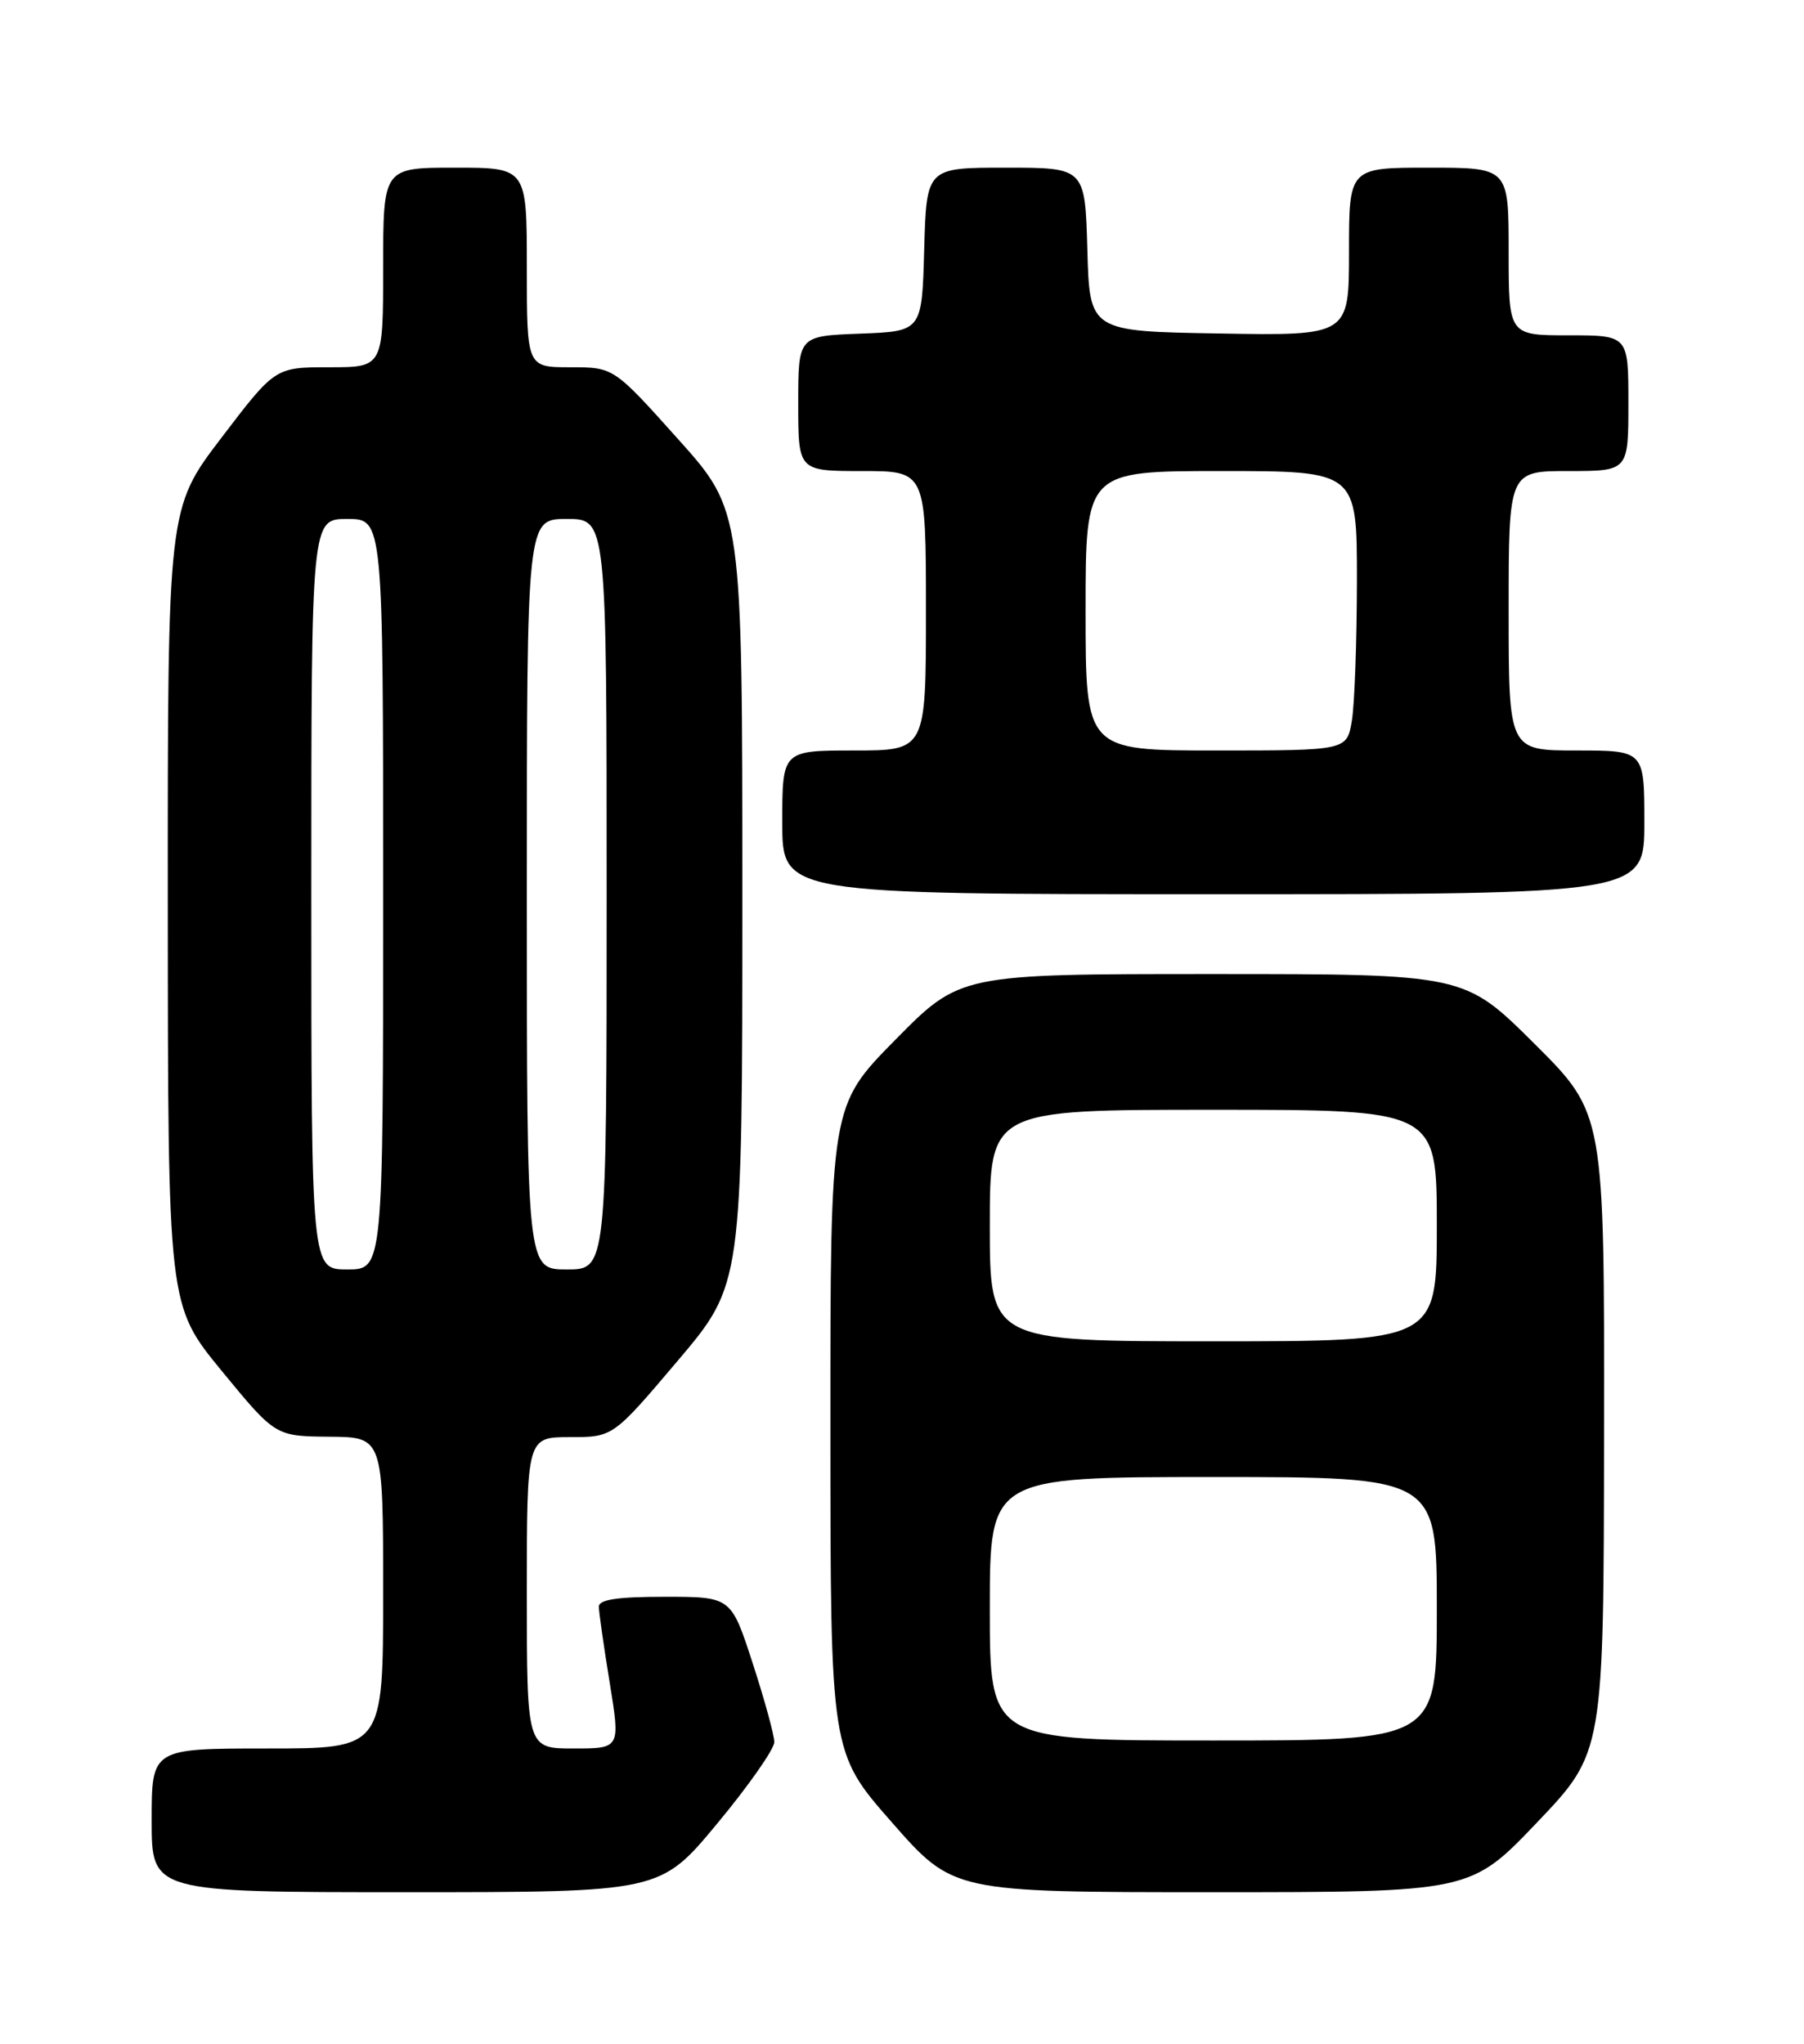 <?xml version="1.0" encoding="UTF-8" standalone="no"?>
<!DOCTYPE svg PUBLIC "-//W3C//DTD SVG 1.1//EN" "http://www.w3.org/Graphics/SVG/1.1/DTD/svg11.dtd" >
<svg xmlns="http://www.w3.org/2000/svg" xmlns:xlink="http://www.w3.org/1999/xlink" version="1.1" viewBox="0 0 226 256">
 <g >
 <path fill="currentColor"
d=" M 89.86 228.39 C 93.79 223.66 97.00 219.07 97.00 218.20 C 97.00 217.33 95.78 212.88 94.29 208.31 C 91.59 200.00 91.59 200.00 83.29 200.00 C 77.31 200.00 75.01 200.35 75.02 201.25 C 75.03 201.94 75.64 206.21 76.38 210.75 C 77.72 219.00 77.72 219.00 71.86 219.00 C 66.00 219.00 66.00 219.00 66.00 199.50 C 66.00 180.00 66.00 180.00 71.40 180.00 C 76.80 180.00 76.80 180.00 84.90 170.44 C 93.00 160.88 93.00 160.88 93.00 112.43 C 93.00 63.98 93.00 63.98 84.94 54.99 C 76.88 46.00 76.88 46.00 71.44 46.00 C 66.00 46.00 66.00 46.00 66.00 33.50 C 66.00 21.00 66.00 21.00 57.00 21.00 C 48.00 21.00 48.00 21.00 48.00 33.50 C 48.00 46.00 48.00 46.00 41.24 46.00 C 34.47 46.00 34.47 46.00 27.74 54.83 C 21.00 63.67 21.00 63.67 21.02 113.58 C 21.04 163.50 21.04 163.50 27.77 171.70 C 34.50 179.89 34.50 179.89 41.25 179.95 C 48.00 180.00 48.00 180.00 48.00 199.50 C 48.00 219.00 48.00 219.00 33.50 219.00 C 19.00 219.00 19.00 219.00 19.00 228.00 C 19.00 237.00 19.00 237.00 50.86 237.00 C 82.72 237.00 82.72 237.00 89.86 228.39 Z  M 192.57 228.25 C 200.91 219.50 200.91 219.50 200.95 179.48 C 201.00 139.46 201.00 139.46 192.23 130.73 C 183.46 122.00 183.46 122.00 151.87 122.00 C 120.28 122.00 120.28 122.00 112.15 130.25 C 104.02 138.50 104.02 138.50 104.03 179.00 C 104.04 219.50 104.04 219.50 111.73 228.25 C 119.41 237.00 119.41 237.00 151.82 237.00 C 184.23 237.00 184.23 237.00 192.57 228.25 Z  M 206.00 103.00 C 206.00 94.00 206.00 94.00 197.50 94.00 C 189.00 94.00 189.00 94.00 189.00 76.50 C 189.00 59.00 189.00 59.00 196.50 59.00 C 204.00 59.00 204.00 59.00 204.00 50.50 C 204.00 42.00 204.00 42.00 196.50 42.00 C 189.00 42.00 189.00 42.00 189.00 31.50 C 189.00 21.00 189.00 21.00 179.00 21.00 C 169.00 21.00 169.00 21.00 169.00 31.52 C 169.00 42.05 169.00 42.05 152.75 41.77 C 136.50 41.50 136.50 41.50 136.22 31.25 C 135.93 21.00 135.93 21.00 126.00 21.00 C 116.07 21.00 116.07 21.00 115.78 31.25 C 115.50 41.50 115.50 41.50 107.75 41.79 C 100.00 42.08 100.00 42.08 100.00 50.54 C 100.00 59.00 100.00 59.00 108.00 59.00 C 116.00 59.00 116.00 59.00 116.00 76.50 C 116.00 94.00 116.00 94.00 107.00 94.00 C 98.00 94.00 98.00 94.00 98.00 103.00 C 98.00 112.00 98.00 112.00 152.00 112.00 C 206.00 112.00 206.00 112.00 206.00 103.00 Z  M 39.00 112.00 C 39.00 65.00 39.00 65.00 43.50 65.00 C 48.00 65.00 48.00 65.00 48.00 112.00 C 48.00 159.00 48.00 159.00 43.50 159.00 C 39.00 159.00 39.00 159.00 39.00 112.00 Z  M 66.00 112.00 C 66.00 65.00 66.00 65.00 71.00 65.00 C 76.00 65.00 76.00 65.00 76.00 112.00 C 76.00 159.00 76.00 159.00 71.00 159.00 C 66.00 159.00 66.00 159.00 66.00 112.00 Z  M 124.00 201.50 C 124.00 185.00 124.00 185.00 152.00 185.00 C 180.00 185.00 180.00 185.00 180.00 201.50 C 180.00 218.00 180.00 218.00 152.00 218.00 C 124.00 218.00 124.00 218.00 124.00 201.50 Z  M 124.00 153.50 C 124.00 139.00 124.00 139.00 152.00 139.00 C 180.00 139.00 180.00 139.00 180.00 153.50 C 180.00 168.00 180.00 168.00 152.00 168.00 C 124.00 168.00 124.00 168.00 124.00 153.50 Z  M 136.00 76.50 C 136.00 59.00 136.00 59.00 153.00 59.00 C 170.00 59.00 170.00 59.00 169.99 72.75 C 169.98 80.31 169.70 88.19 169.36 90.25 C 168.74 94.00 168.74 94.00 152.37 94.00 C 136.00 94.00 136.00 94.00 136.00 76.50 Z "/>
</g>
</svg>